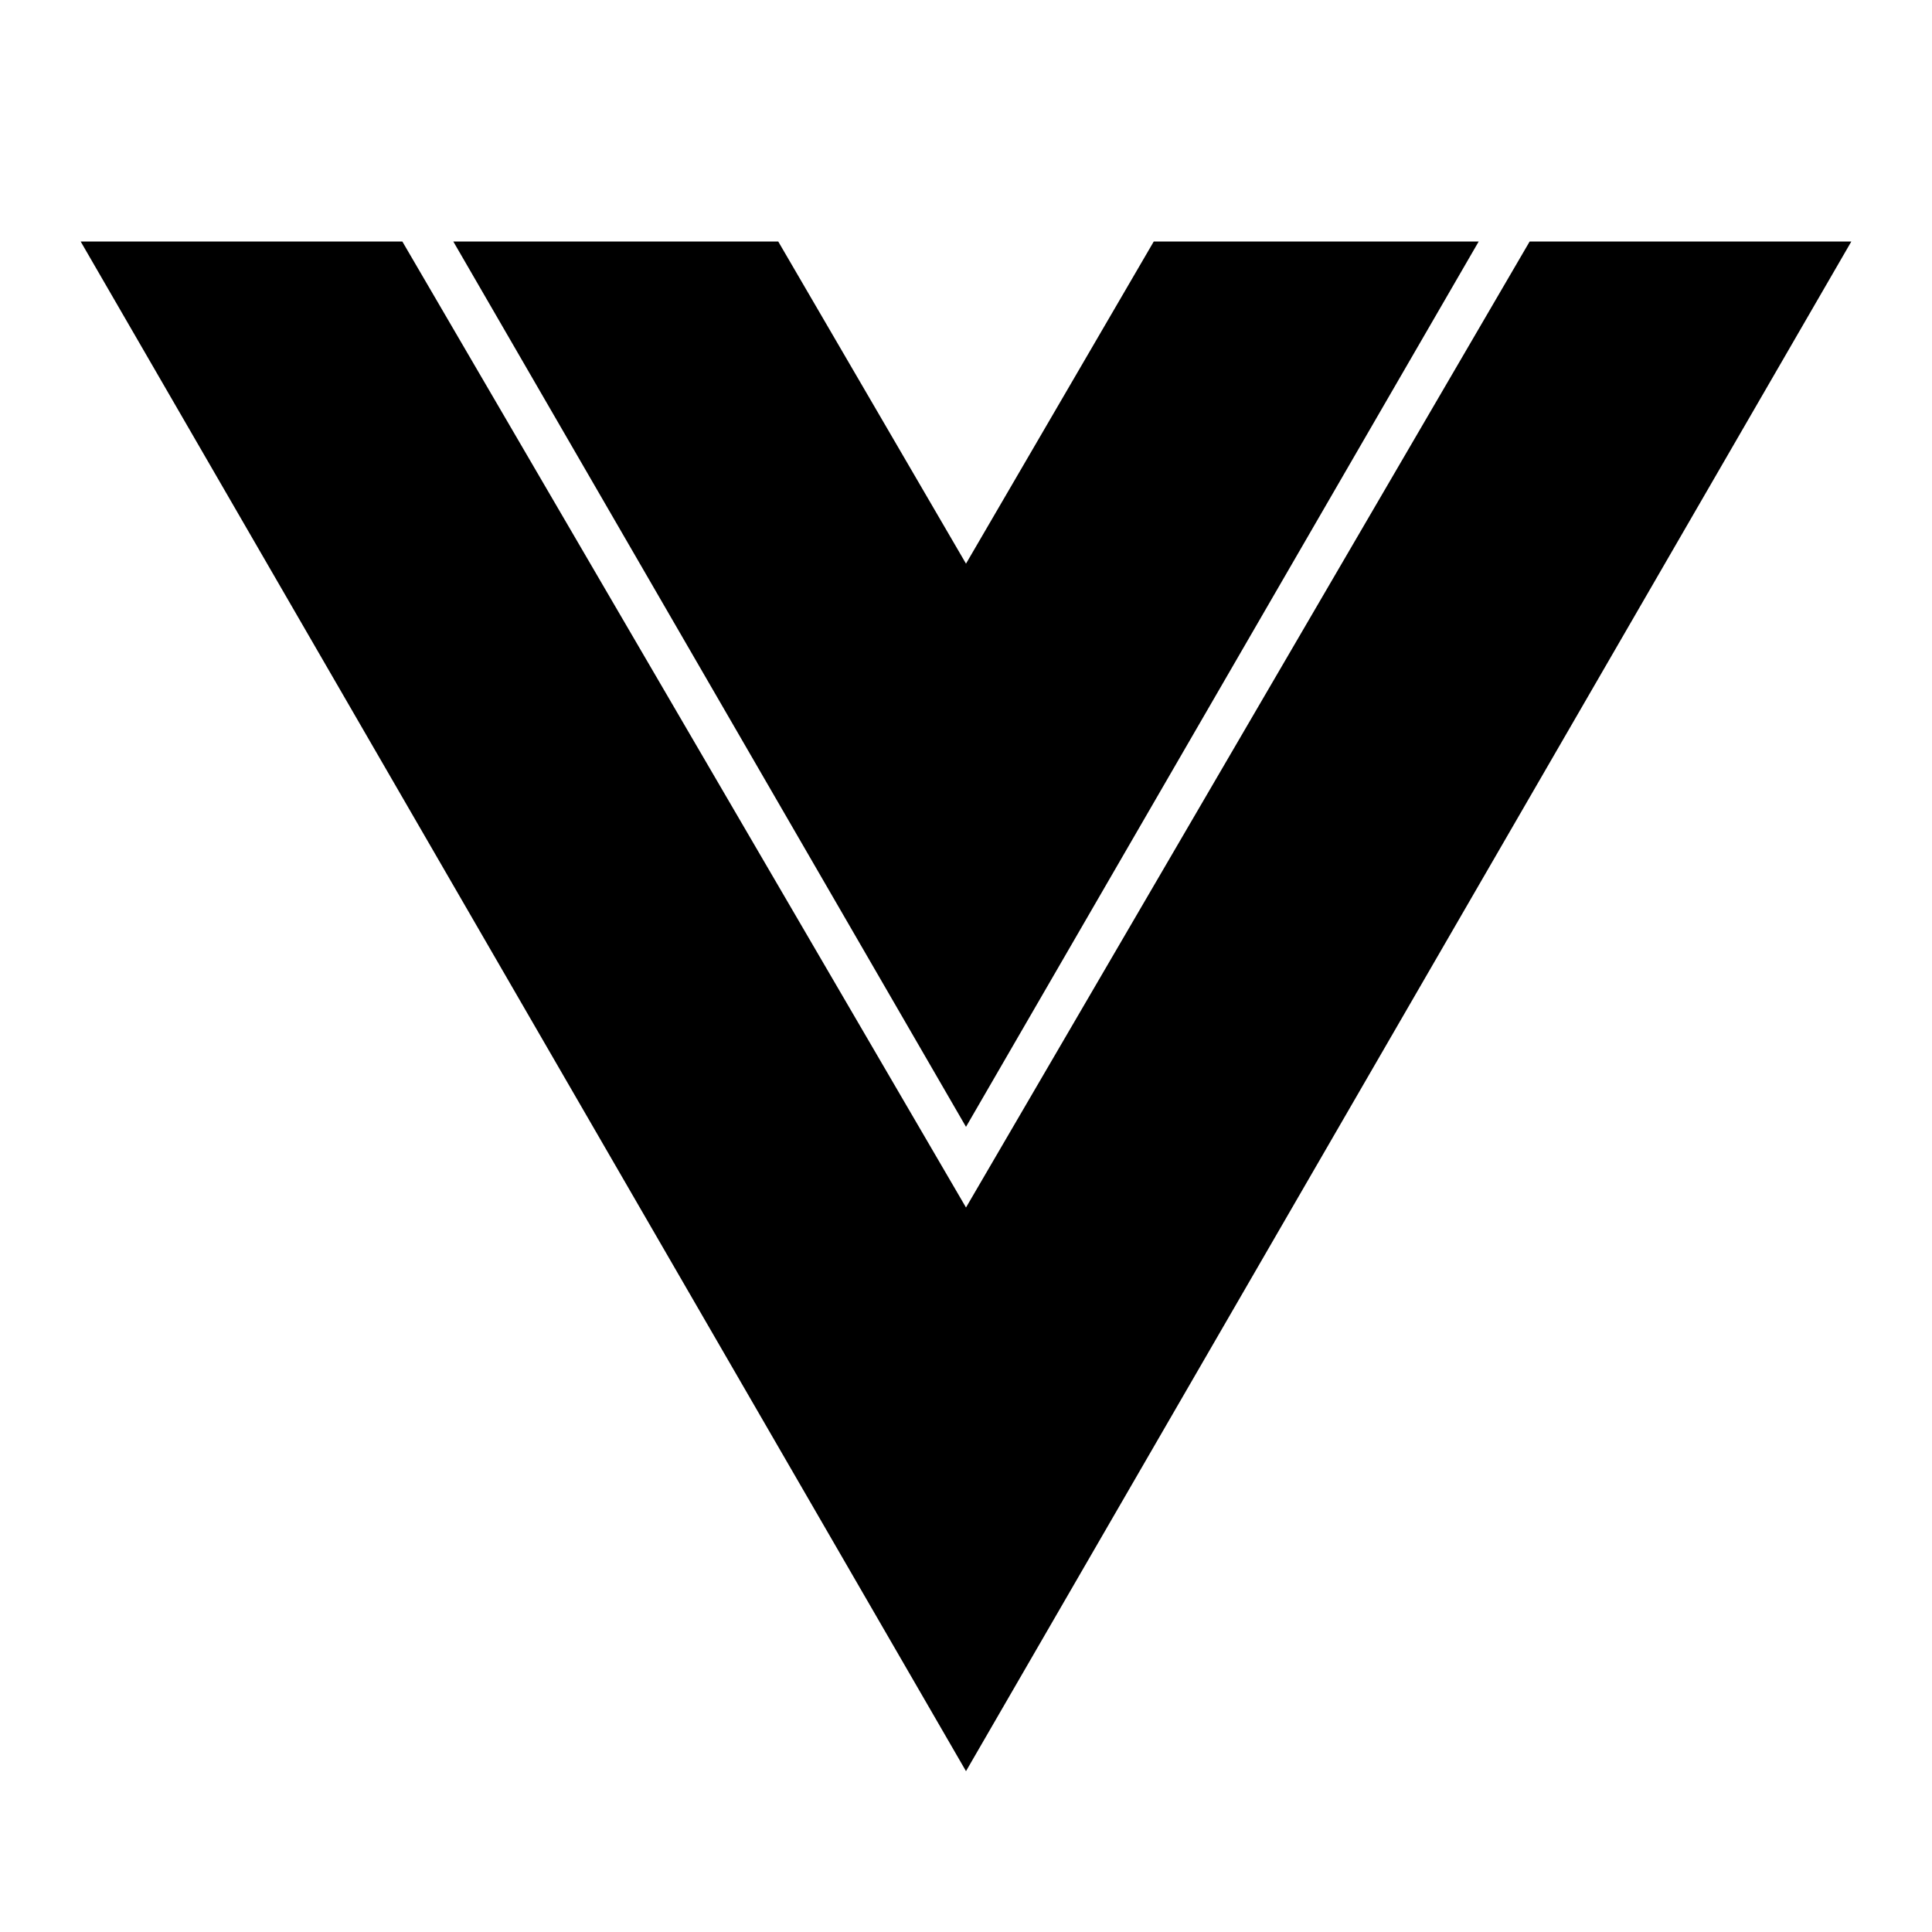 <?xml version="1.0" encoding="UTF-8"?>
<svg xmlns="http://www.w3.org/2000/svg" xmlns:xlink="http://www.w3.org/1999/xlink" width="16" height="16" viewBox="0 0 16 16" version="1.1">
<g id="surface1">
<path style=" stroke:none;fill-rule:nonzero;fill:rgb(0%,0%,0%);fill-opacity:1;" d="M 0.668 2 L 3.332 2 L 8 10 L 12.668 2 L 15.332 2 L 8 14.668 Z M 6.445 2 L 8 4.668 L 9.555 2 L 12.246 2 L 8 9.332 L 3.754 2 Z M 6.445 2 "/>
</g>
</svg>

